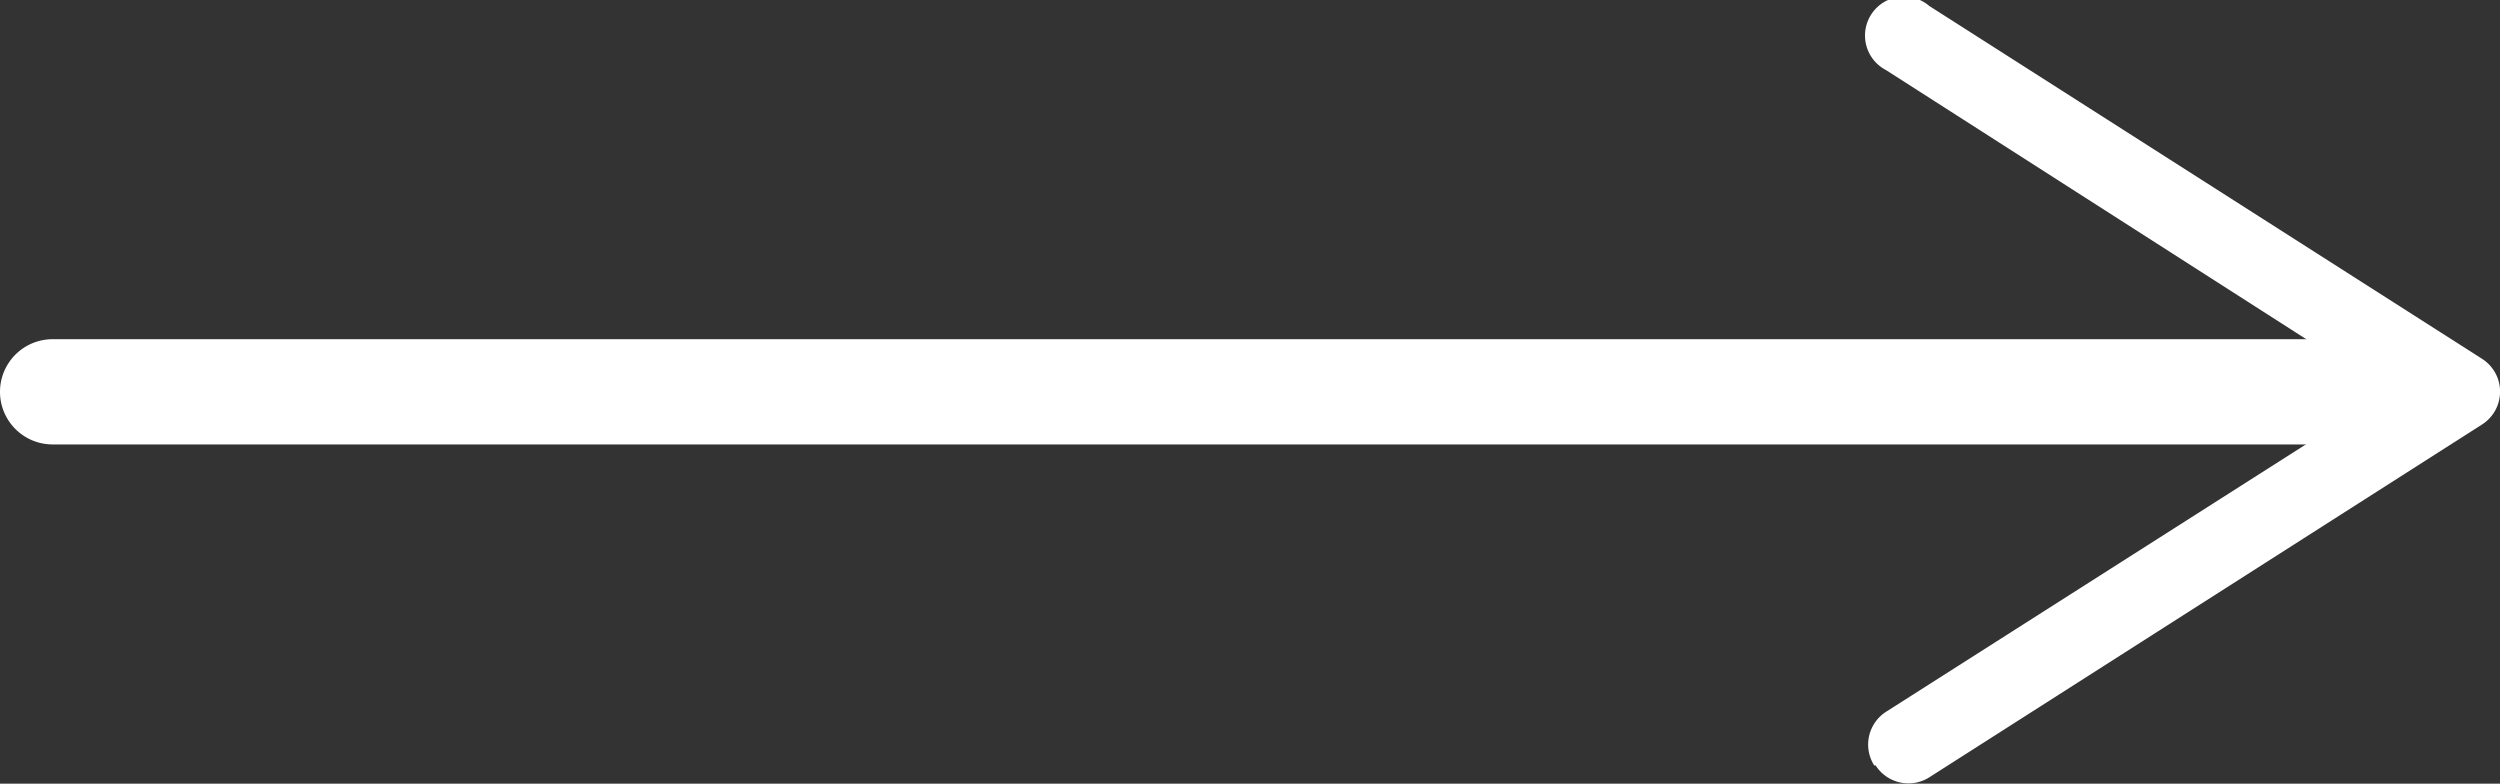 <svg xmlns="http://www.w3.org/2000/svg" viewBox="0 0 71.27 22.34"><rect x="0" y="0" width="71.27" height="22.34" fill="#333333" stroke="none"/><defs><style>.cls-1{fill:#fff;}</style></defs><title>arrow</title><g id="Layer_2" data-name="Layer 2"><g id="Nav"><path class="cls-1" d="M68.6,12.67H1.5a1.5,1.5,0,0,1,0-3H68.6a1.5,1.5,0,0,1,0,3Z"/><path class="cls-1" d="M53.43,21.82a1.11,1.11,0,0,1,.34-1.53l14.32-9.12L53.77,2A1.11,1.11,0,1,1,55,.17L70.76,10.23a1.11,1.11,0,0,1,0,1.87L55,22.16a1.11,1.11,0,0,1-1.53-.34Z"/></g></g></svg>